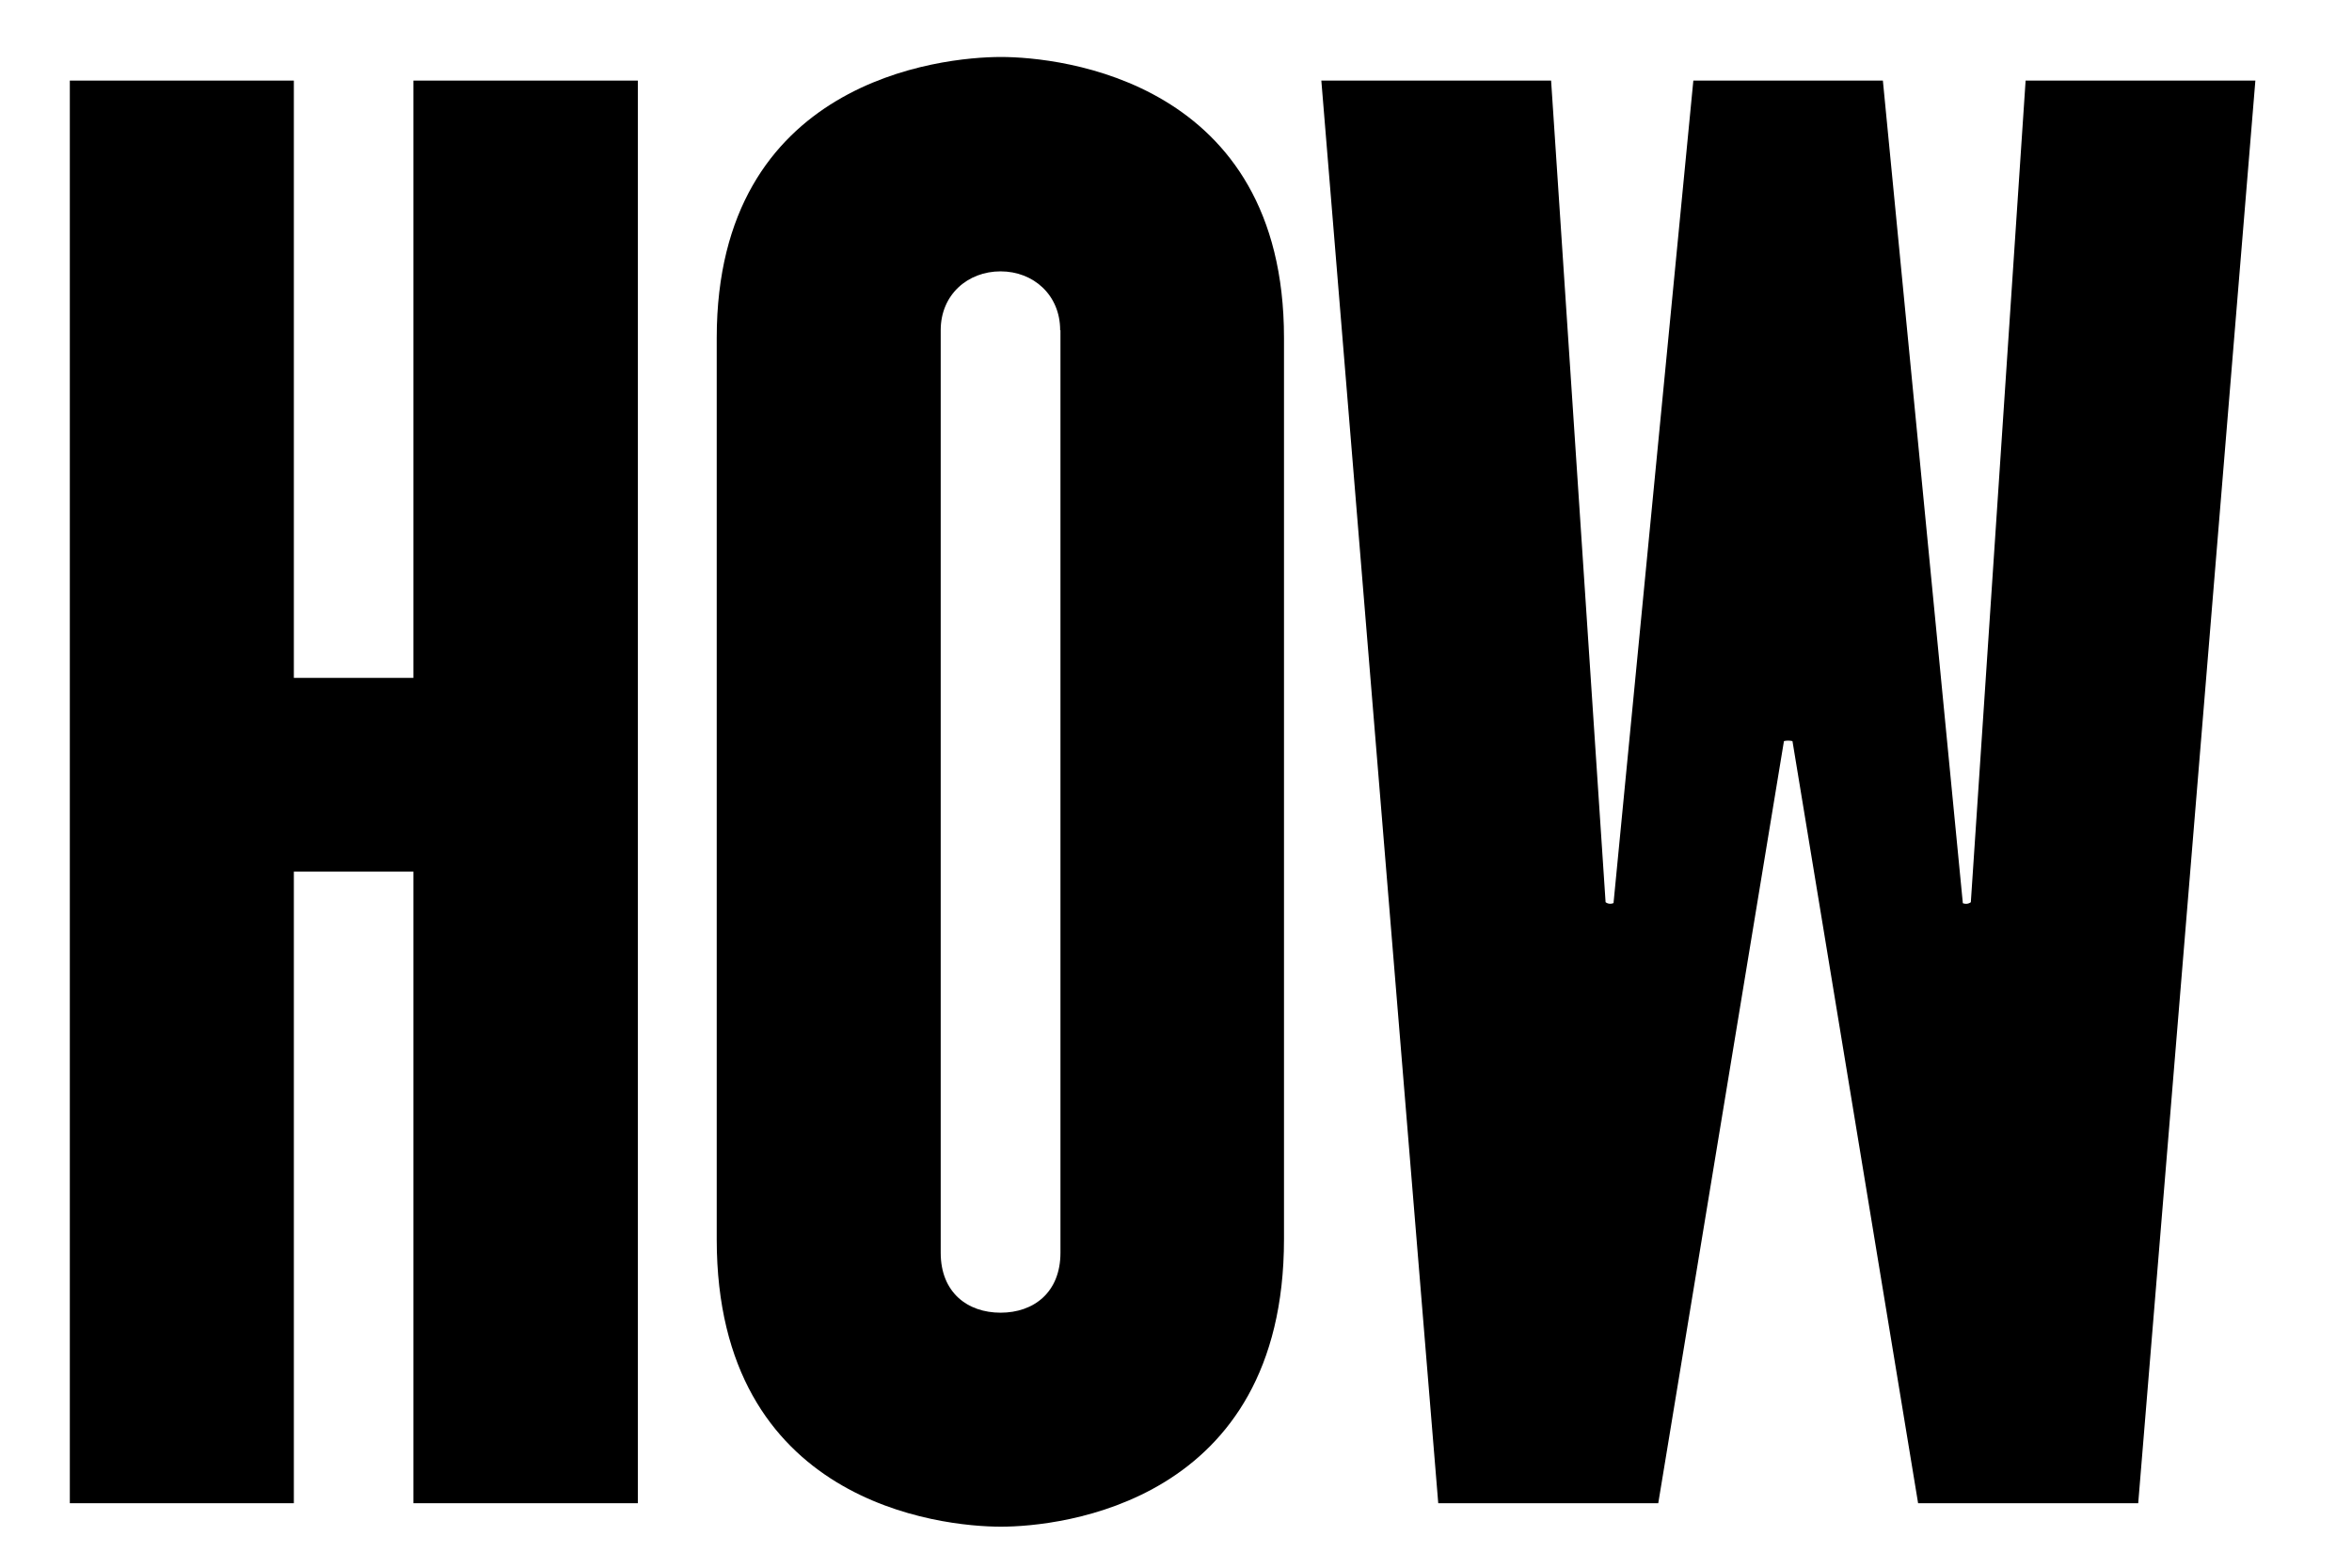 <?xml version="1.0" encoding="utf-8"?>
<!-- Generator: Adobe Illustrator 19.2.0, SVG Export Plug-In . SVG Version: 6.00 Build 0)  -->
<svg version="1.1" id="Layer_1" xmlns="http://www.w3.org/2000/svg" xmlns:xlink="http://www.w3.org/1999/xlink" x="0px" y="0px"
	 viewBox="0 0 48 32" style="enable-background:new 0 0 48 32;" xml:space="preserve">
<polygon points="8.437,17.791 8.437,30.684 13.017,30.684 13.017,1.645 8.437,1.645 
	8.437,13.837 5.997,13.837 5.997,1.645 1.425,1.645 1.425,30.684 5.997,30.684 
	5.997,17.791 "/>
<path d="M26.204,6.897c0-5.252-4.562-5.734-5.776-5.734c-1.23,0-5.801,0.481-5.801,5.734v18.403
	c0,5.384,4.571,5.863,5.801,5.863c1.214,0,5.776-0.48,5.776-5.87V6.897z M21.642,6.74
	V25.571c0,0.813-0.549,1.224-1.222,1.224c-0.674,0-1.222-0.411-1.222-1.224V6.74
	c0-0.726,0.553-1.201,1.222-1.201c0.669,0,1.216,0.481,1.216,1.201H21.642z"/>
<path d="M41.339,1.645l-1.118,16.772c-0.029,0.02-0.061,0.032-0.097,0.032
	c-0.023,0-0.047-0.005-0.066-0.012l-1.632-16.792h-3.868l-1.629,16.789
	c-0.023,0.01-0.044,0.014-0.067,0.014c-0.038,0-0.069-0.012-0.095-0.032L31.655,1.645
	h-4.689l2.386,29.039h4.49l2.565-15.556c0.028-0.007,0.053-0.01,0.084-0.01
	s0.062,0.003,0.09,0.01l2.564,15.556h4.492l2.391-29.039H41.339z"/>
</svg>
